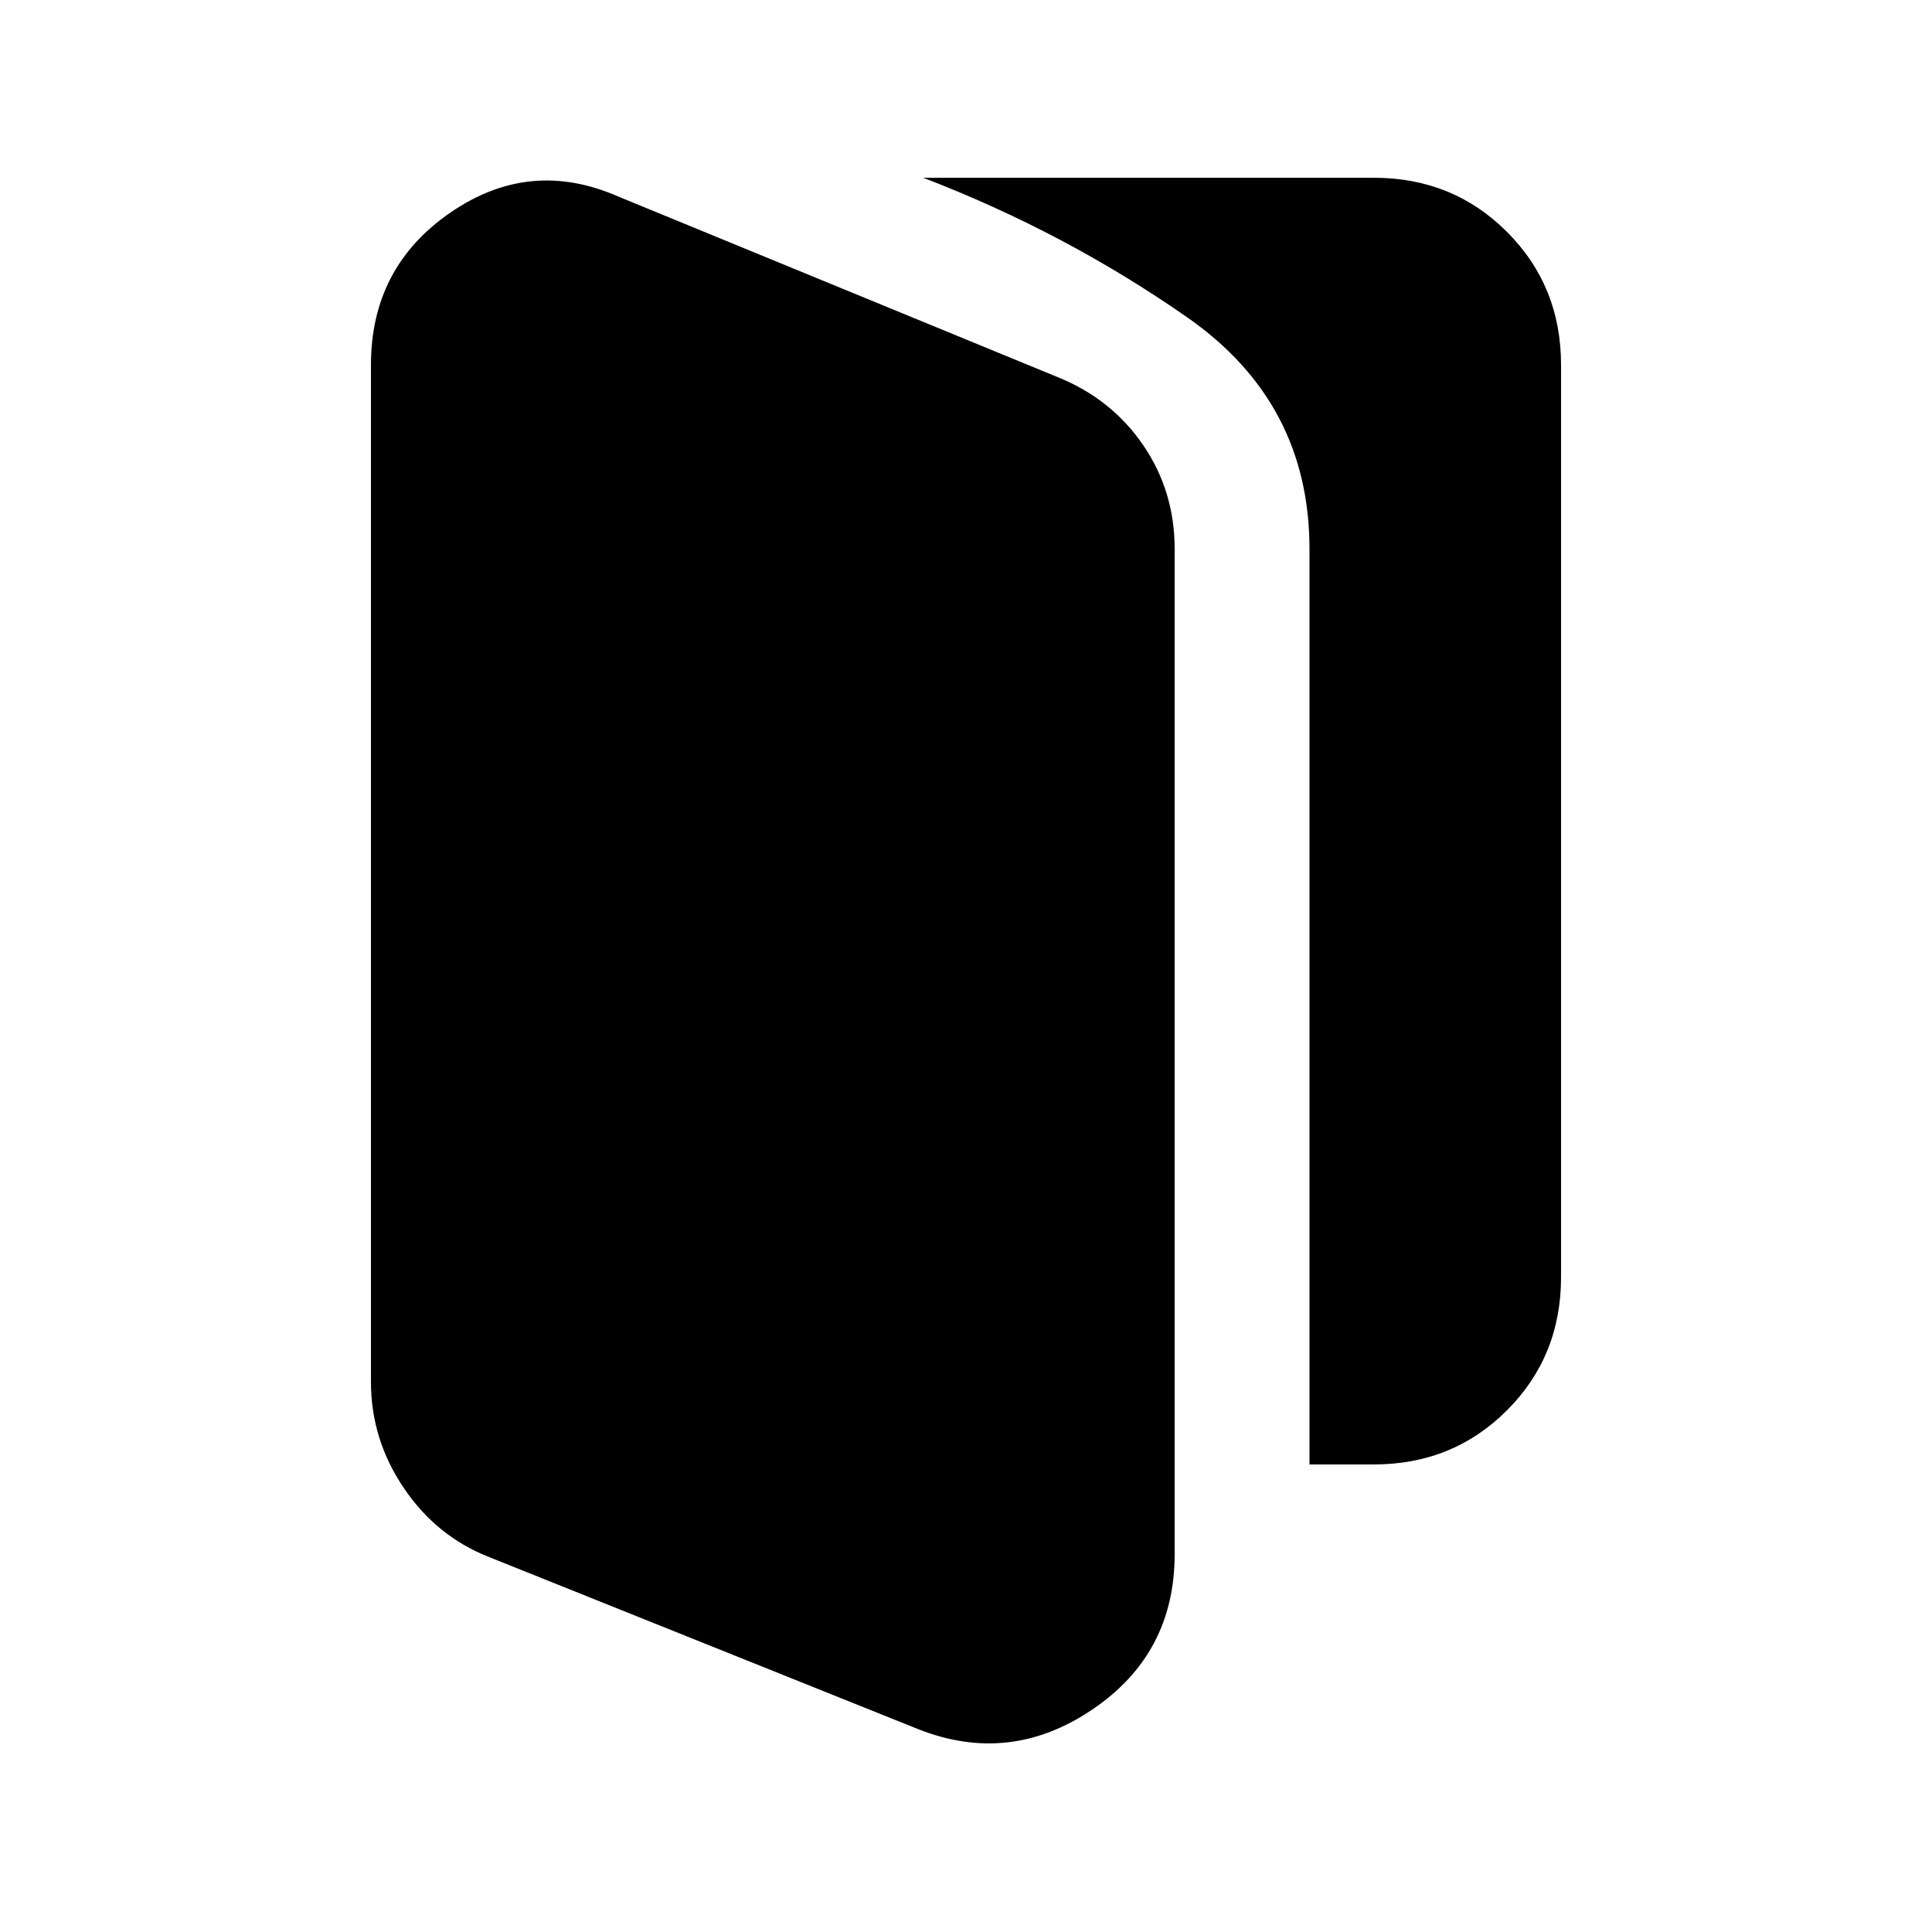 <svg xmlns="http://www.w3.org/2000/svg" height="20" viewBox="0 96 960 960" width="20"><path d="M242.718 869.566q-25.968-10.279-42.18-34.346-16.212-24.066-16.212-52.46V277.327q0-48.548 39.489-75.709 39.49-27.162 83.295-8.009l218.868 89.956q26.456 10.791 42.076 33.642 15.62 22.851 15.62 51.533v499.585q0 49.564-41.054 77.229-41.055 27.664-86.556 9.576l-213.346-85.564Zm407.956-45.892V368.74q0-72.653-60.63-114.968-60.631-42.316-131.283-69.446h223.912q39.243 0 66.122 26.879 26.879 26.879 26.879 66.122v453.346q0 39.243-26.879 66.122-26.879 26.879-66.122 26.879h-31.999Z"/></svg>